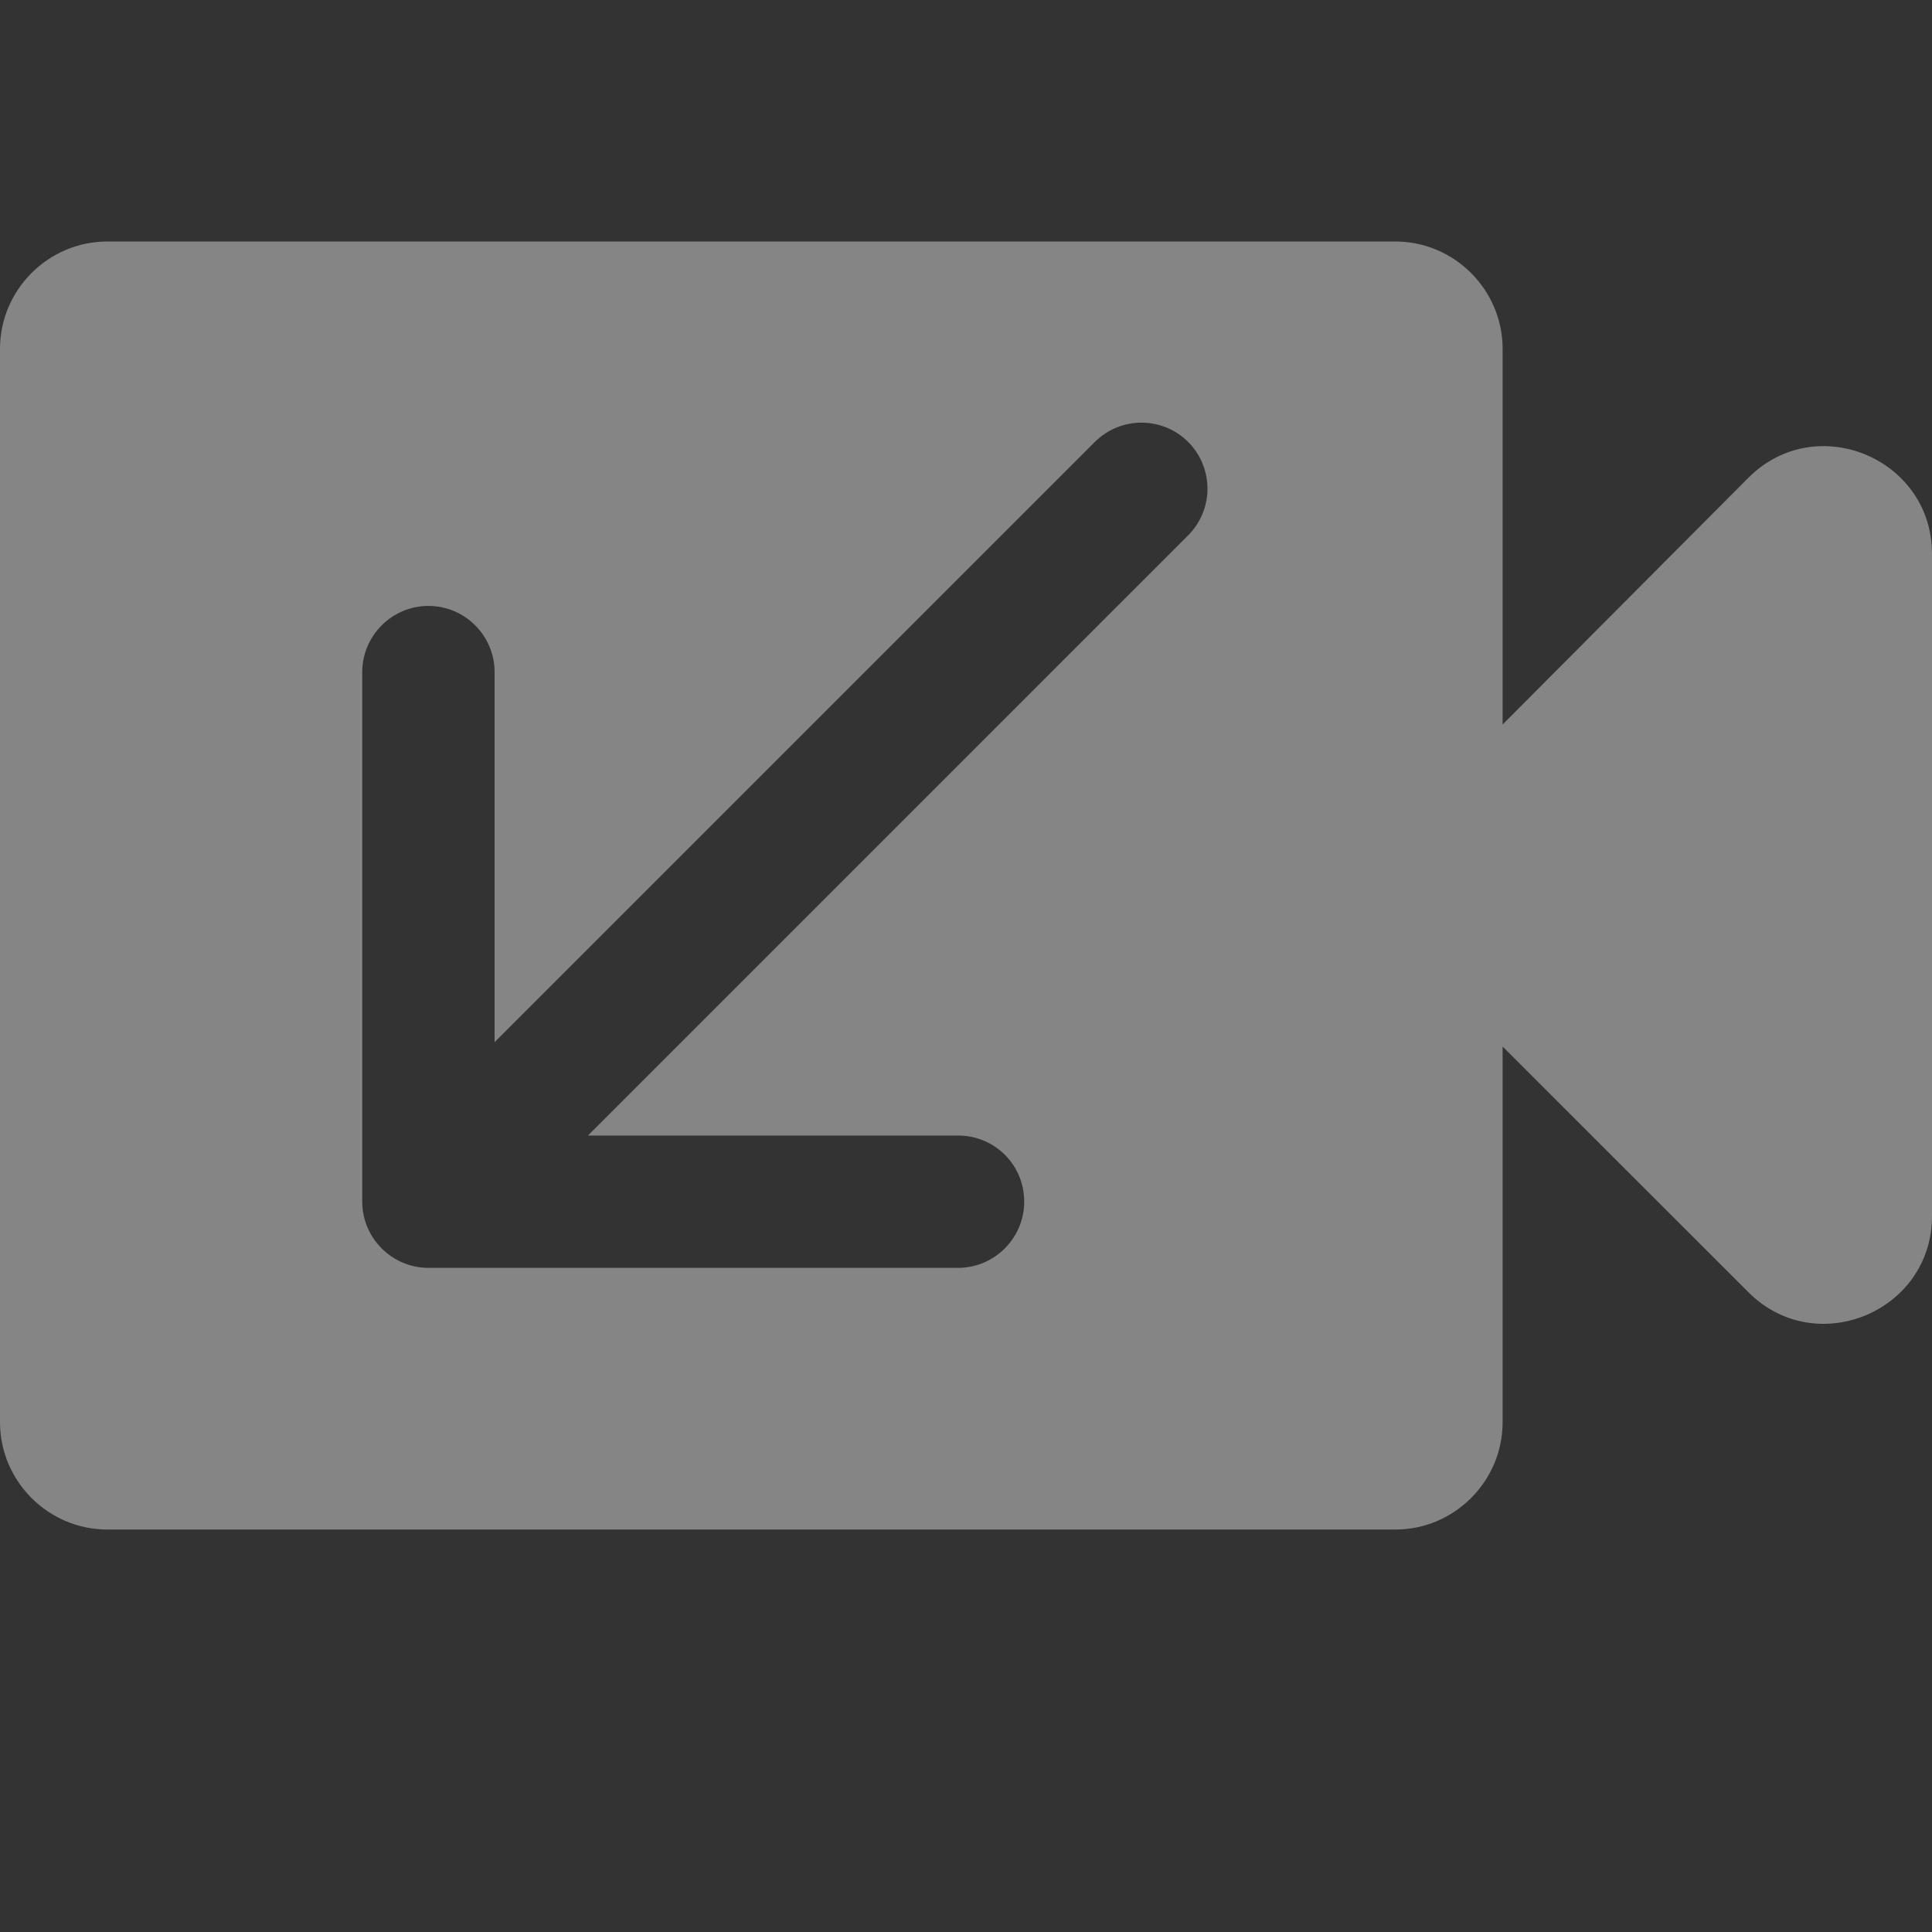 <svg width="16" height="16" viewBox="0 0 16 16" fill="none" xmlns="http://www.w3.org/2000/svg">
<rect x="0" y="0" width="16" height="16" fill="#333333" stroke="none"/>
<path fill-rule="evenodd" clip-rule="evenodd" d="M12.444 2.889V6L14.48 3.956C15.04 3.396 16 3.796 16 4.587V10.071C16 10.862 15.04 11.262 14.48 10.702L12.444 8.667V11.778C12.444 12.267 12.044 12.667 11.556 12.667H0.889C0.4 12.667 0 12.267 0 11.778V2.889C0 2.4 0.4 2 0.889 2H11.556C12.044 2 12.444 2.4 12.444 2.889ZM7.934 9.404C8.236 9.404 8.482 9.645 8.482 9.952C8.482 10.253 8.236 10.5 7.934 10.5H3.548C3.247 10.5 3 10.253 3 9.952V5.566C3 5.264 3.247 5.018 3.548 5.018C3.85 5.018 4.096 5.264 4.096 5.566V8.631L9.067 3.66C9.28 3.447 9.626 3.447 9.84 3.66C10.053 3.874 10.053 4.22 9.84 4.433L4.869 9.404H7.934Z" fill="white" fill-opacity="0.4"/>
</svg>

